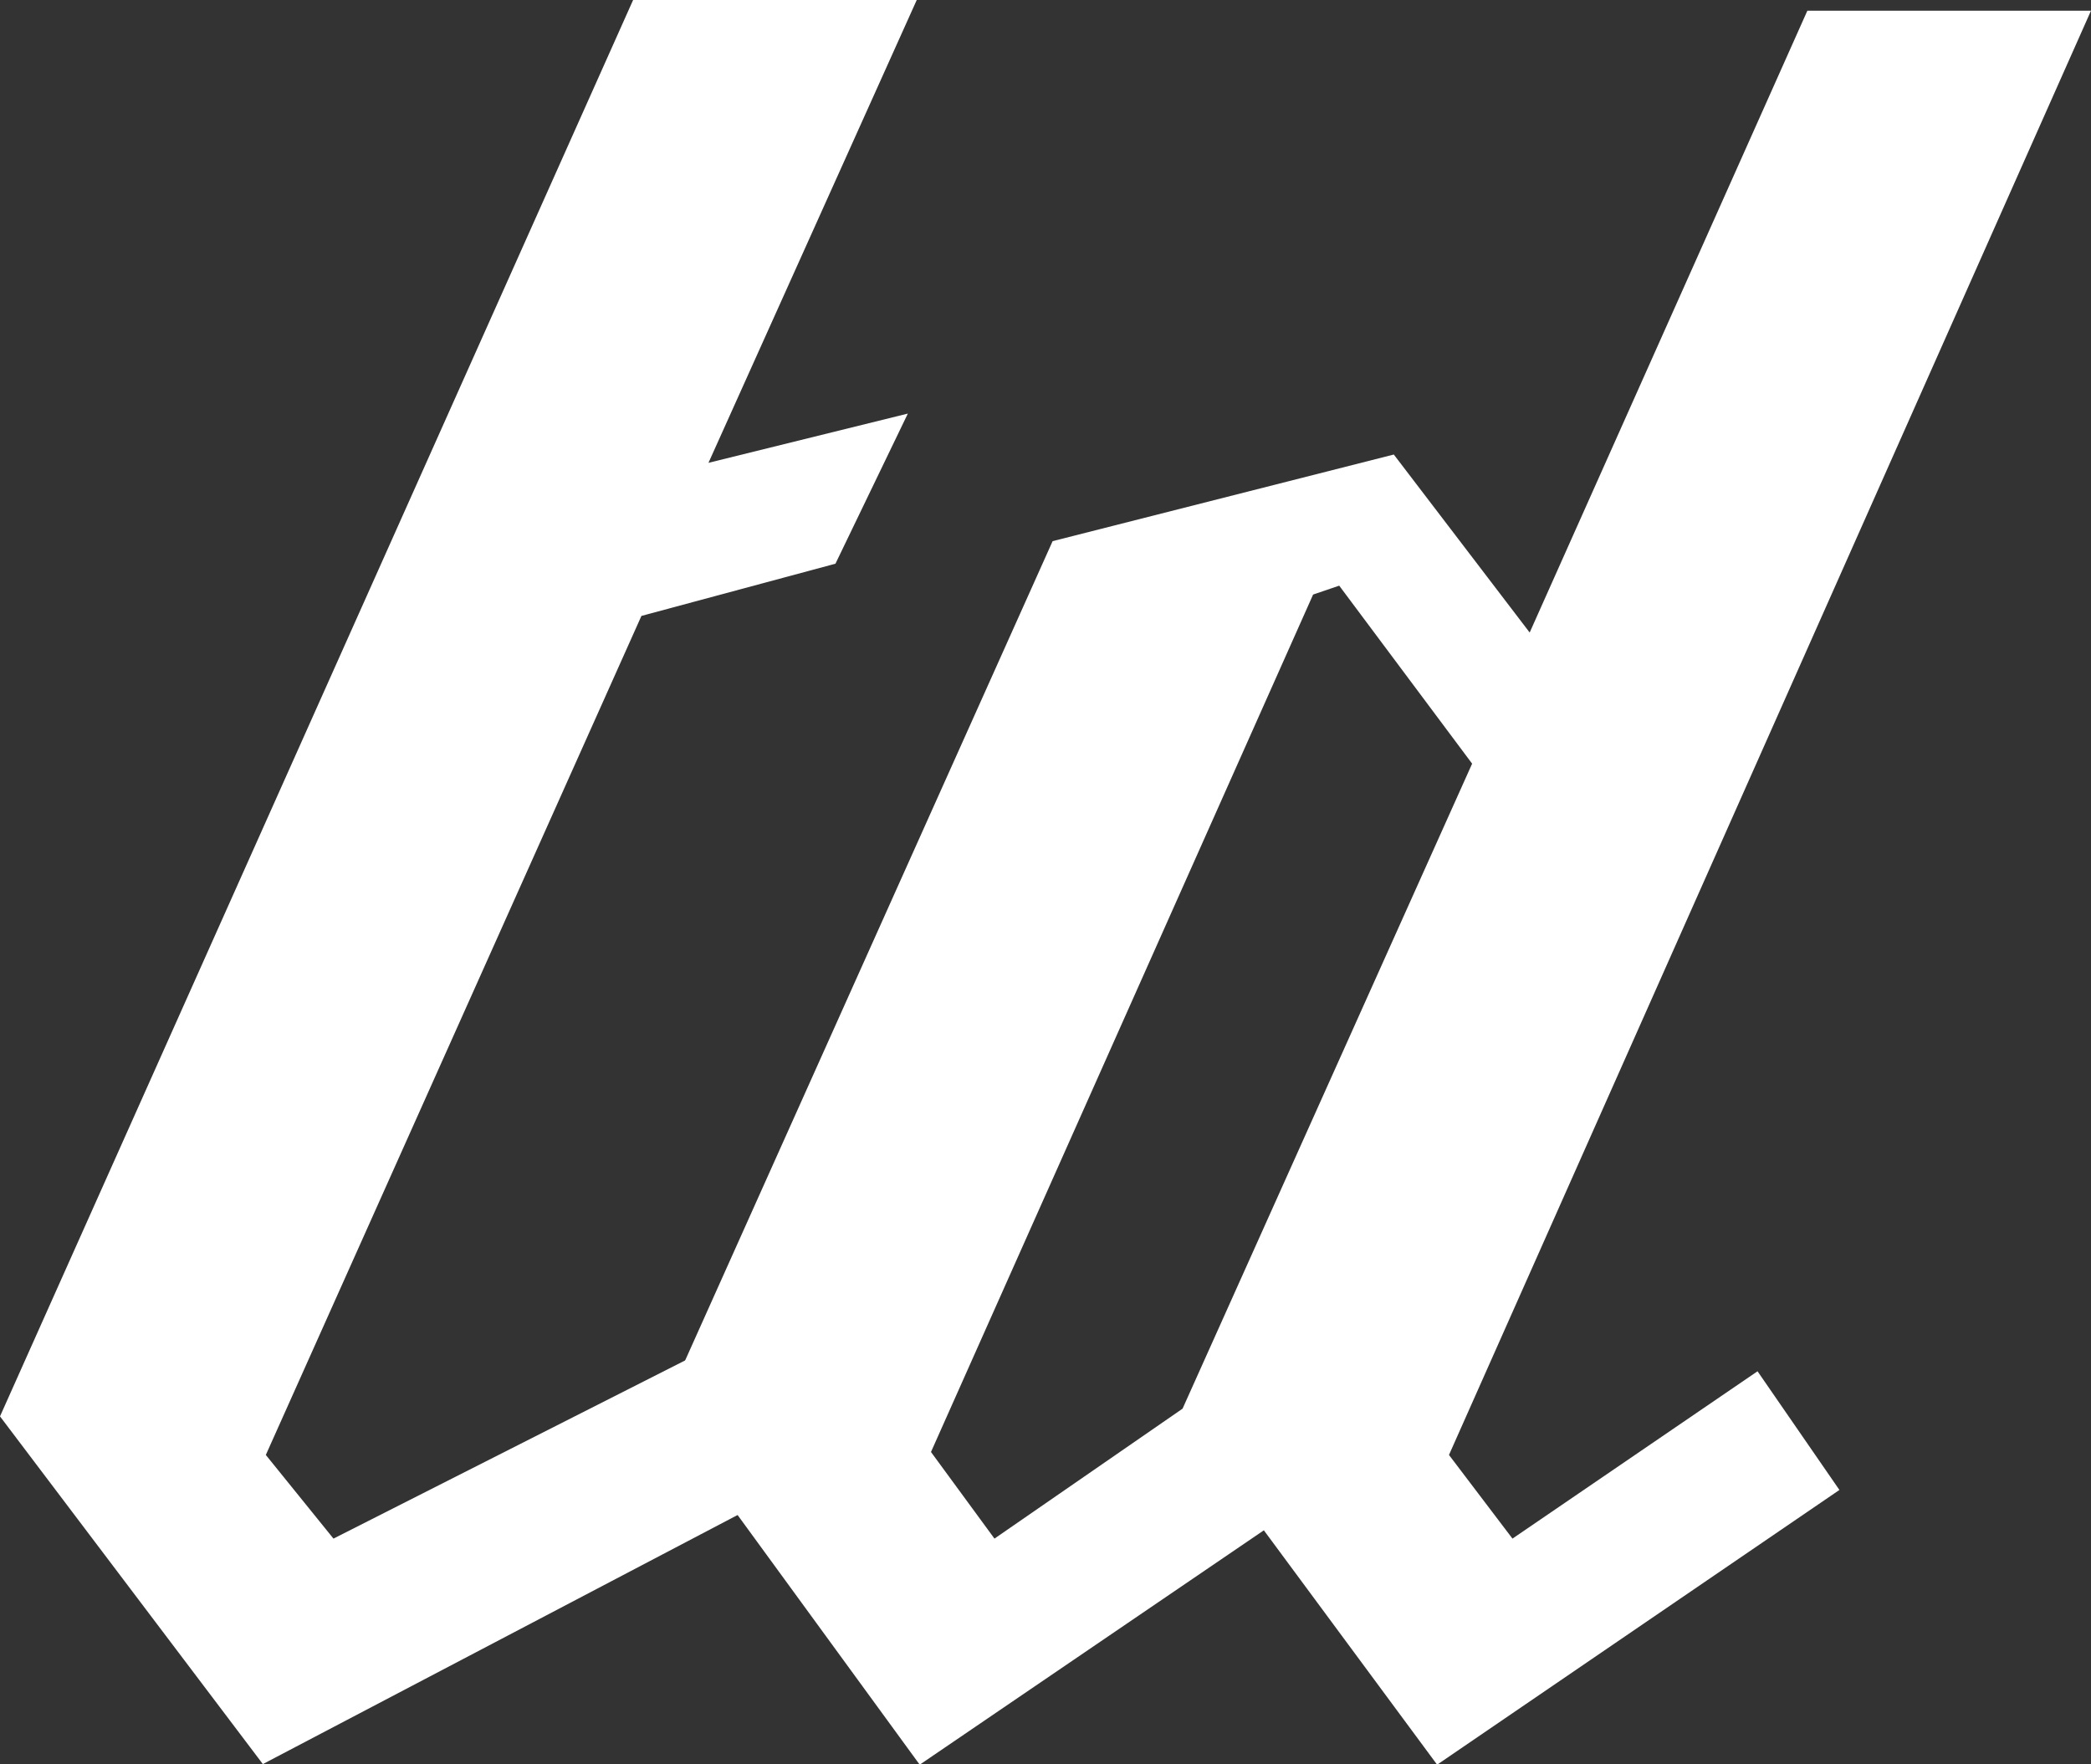 <svg id="tdLogo" xmlns="http://www.w3.org/2000/svg" viewBox="0 0 35.24 29.73"><rect x="0" y="0" width="35.24" height="29.73" fill="#333333" stroke="none"/><title>taylordesens-logo</title><g id="td"><path id="t" d="M22.68,17.1l-1.22,2.53-3.27.88L11.86,34.65,13,36.06l6.73-3.41,1,2.53-8.92,4.68L7.38,34,18.05,10.13h4.78l-3.51,7.8Z" transform="translate(-7.38 -10.13)" style="fill:#fff"/><path id="d" d="M38.38,35.24L31.6,39.87l-2.92-3.95-5.8,3.95-4.34-5.95,6.58-14.67,5.75-1.46,2.29,3,4.68-10.48h4.78L31.8,34.65l1.07,1.41L37,33.24ZM29.95,20l-0.44.15L23.07,34.6l1.07,1.46,3.17-2.19L32.19,23Z" transform="translate(-7.38 -10.13)" style="fill:#fff"/></g></svg>